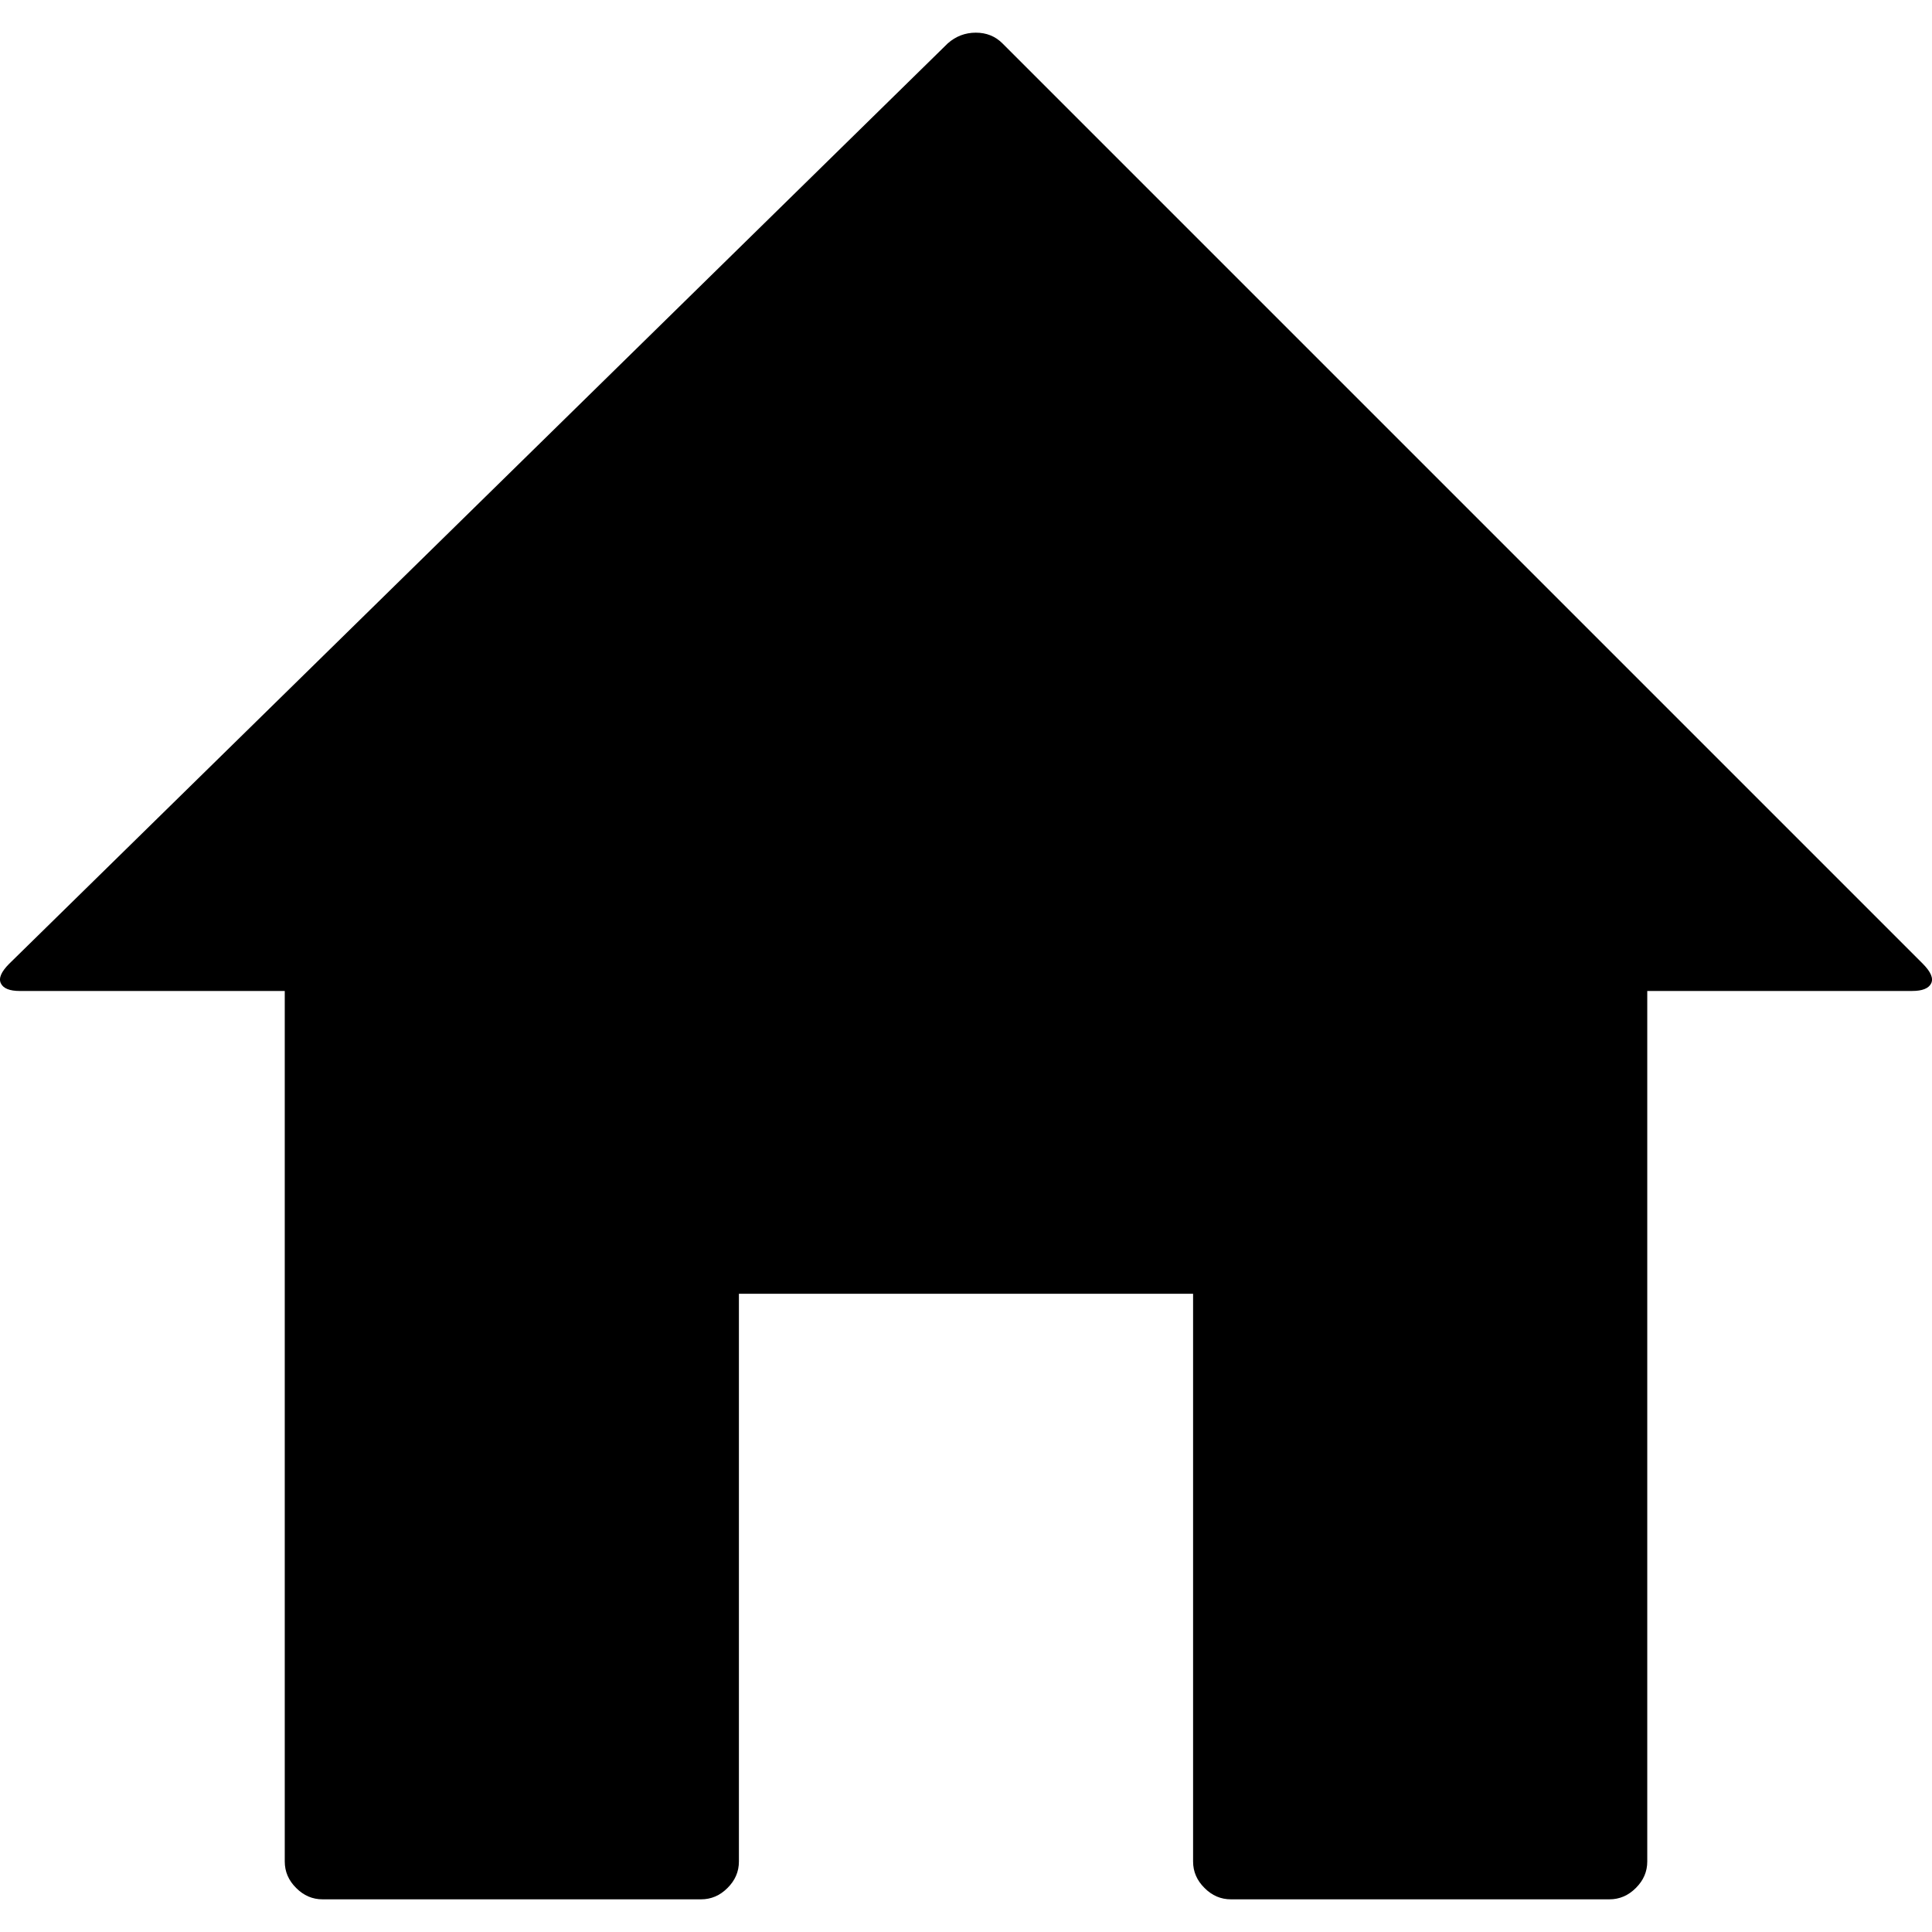 <?xml version="1.0" encoding="utf-8"?>
<!-- Generator: Adobe Illustrator 16.0.3, SVG Export Plug-In . SVG Version: 6.00 Build 0)  -->
<!DOCTYPE svg PUBLIC "-//W3C//DTD SVG 1.1//EN" "http://www.w3.org/Graphics/SVG/1.1/DTD/svg11.dtd">
<svg version="1.1" id="Ebene_1" xmlns="http://www.w3.org/2000/svg" xmlns:xlink="http://www.w3.org/1999/xlink" x="0px" y="0px"
	 width="100px" height="100px" viewBox="0 0 100 100" enable-background="new 0 0 100 100" xml:space="preserve">
<g>
	<path d="M0.479,49.881L49.059,2.242c0.417-0.367,0.903-0.551,1.45-0.551s1.006,0.184,1.374,0.551l47.639,47.639
		c0.417,0.421,0.563,0.758,0.433,1.021c-0.13,0.26-0.459,0.39-0.979,0.39H85.262V96.35c0,0.524-0.195,0.979-0.589,1.37
		c-0.391,0.394-0.85,0.589-1.37,0.589h-19.59c-0.523,0-0.979-0.195-1.369-0.589c-0.395-0.391-0.59-0.846-0.59-1.37V66.965H38.246
		V96.35c0,0.524-0.195,0.979-0.589,1.37c-0.391,0.394-0.85,0.589-1.37,0.589H16.698c-0.524,0-0.979-0.195-1.37-0.589
		c-0.394-0.391-0.589-0.846-0.589-1.37V51.293H1.026c-0.524,0-0.85-0.13-0.979-0.39C-0.084,50.639,0.058,50.302,0.479,49.881z"/>
</g>
</svg>

